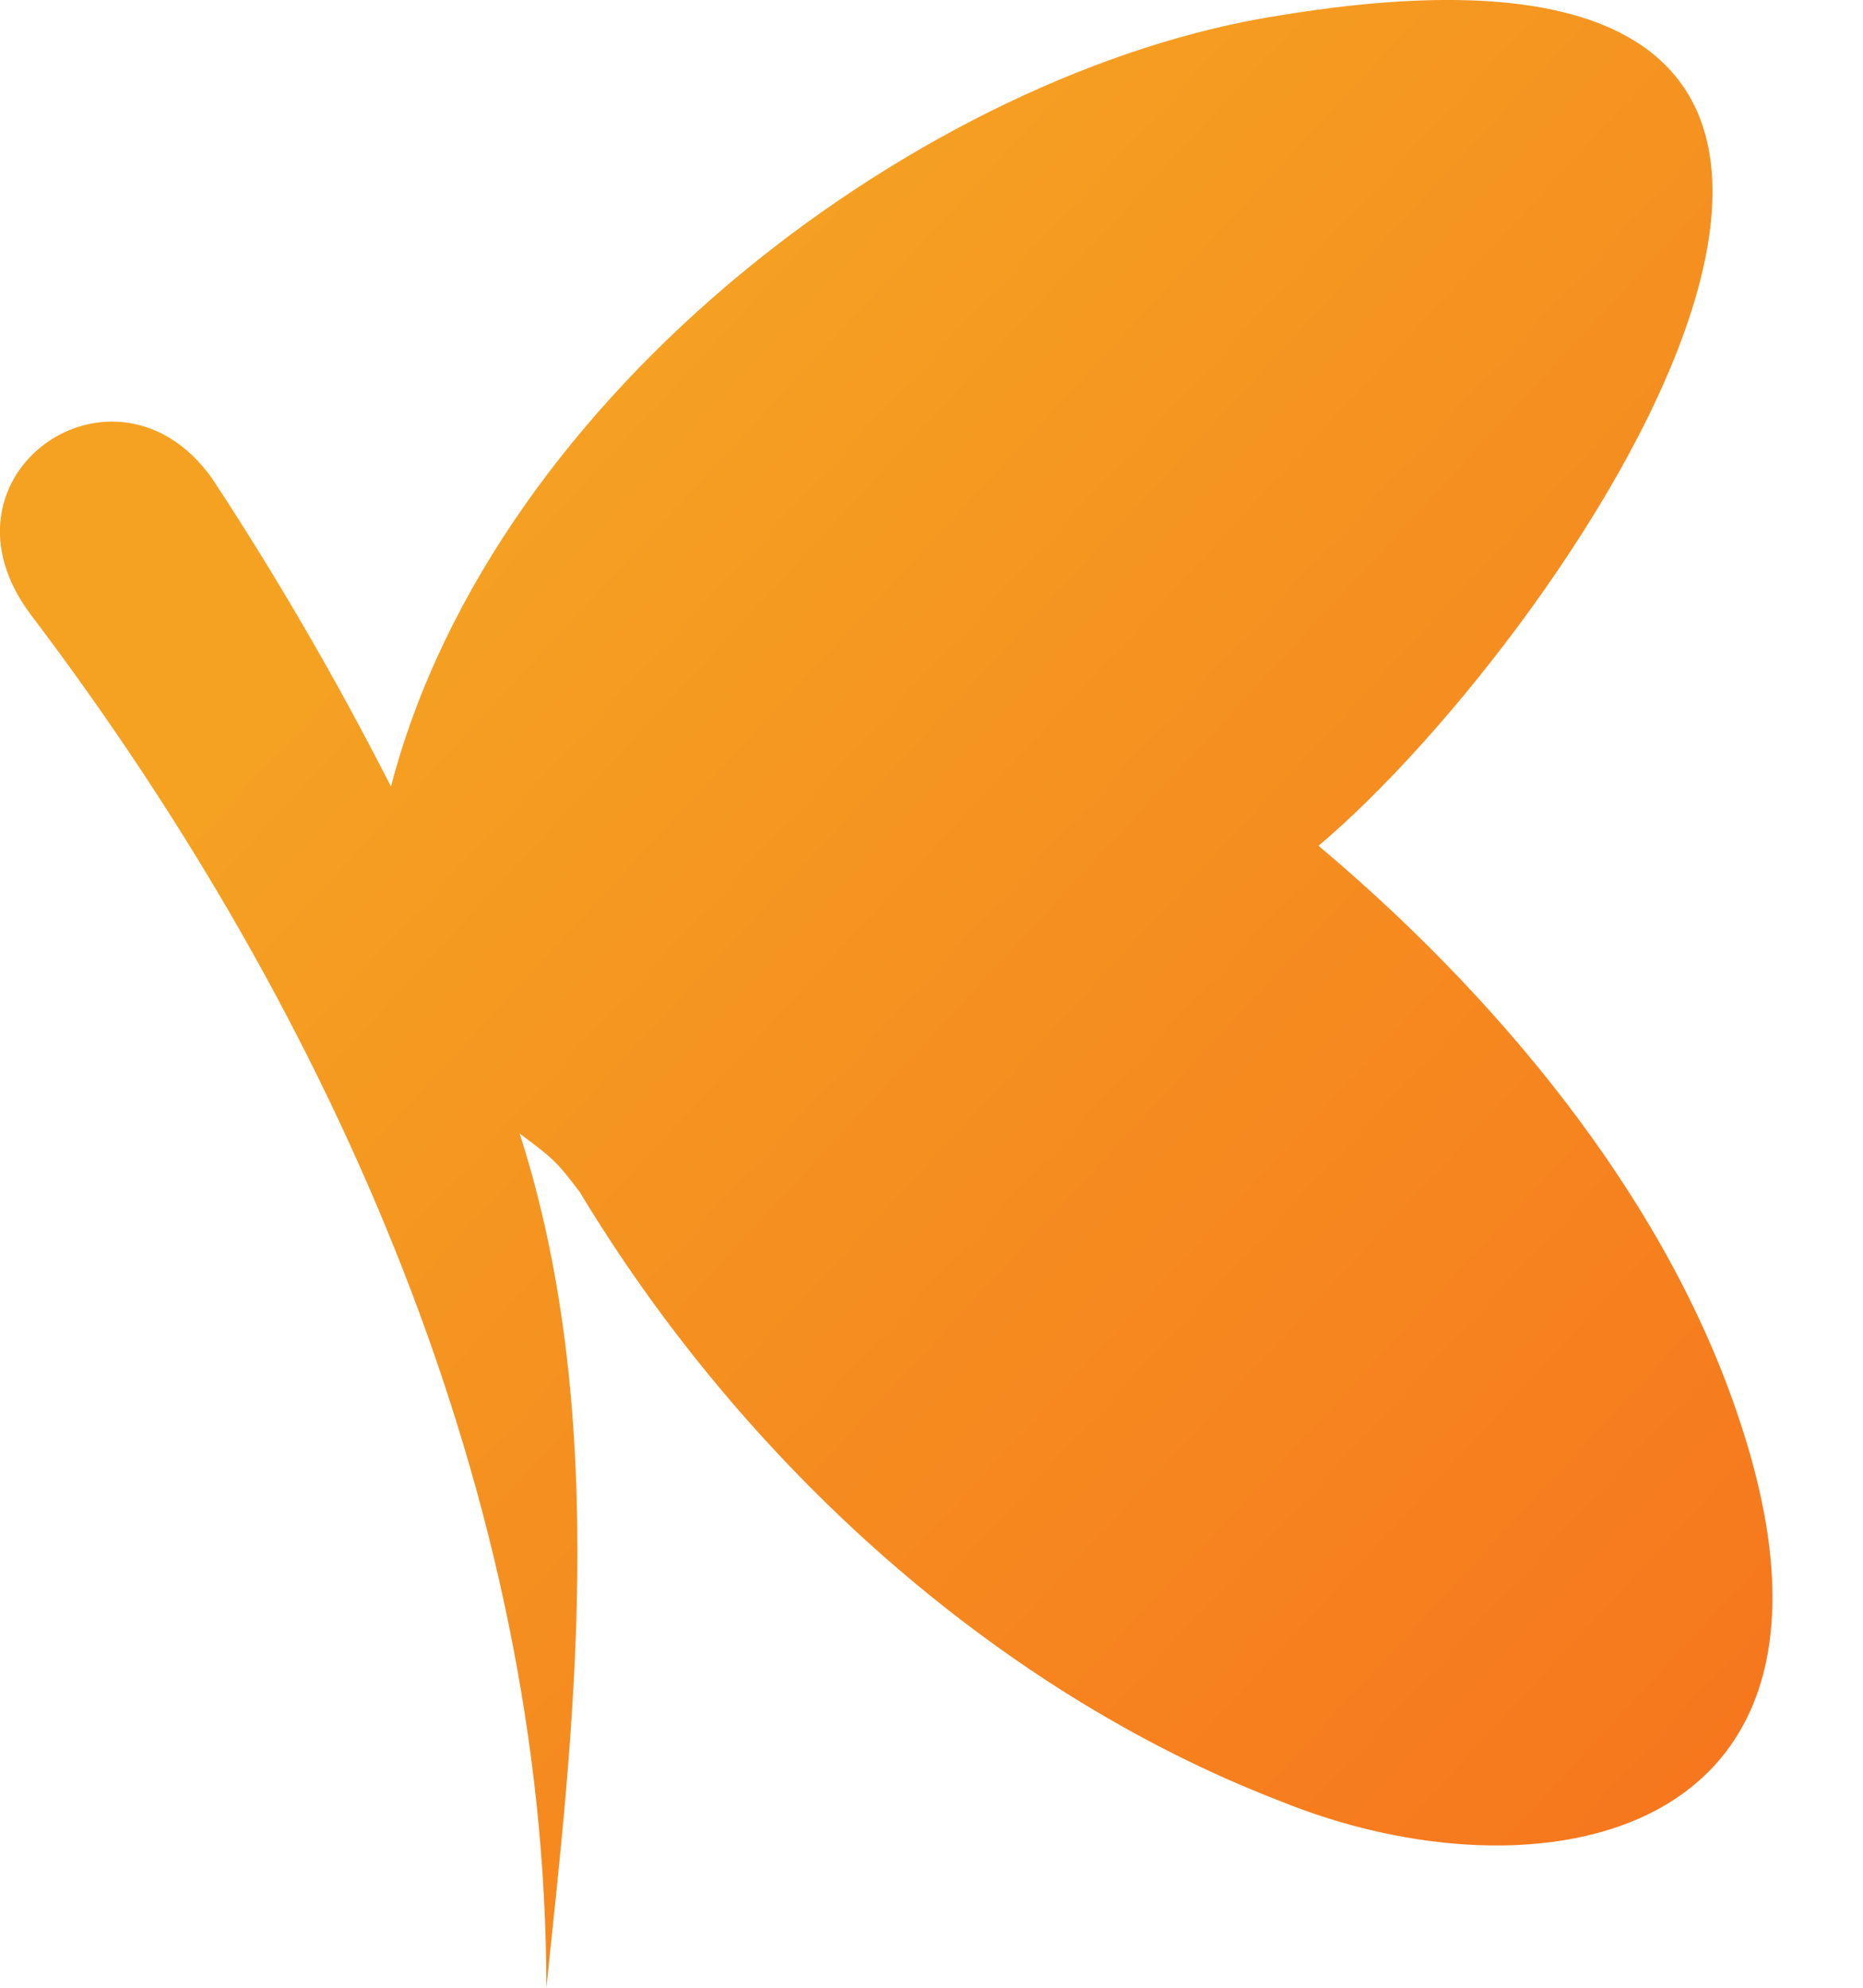 <svg width="15" height="16" viewBox="0 0 15 16" fill="none" xmlns="http://www.w3.org/2000/svg">
<path d="M10.616 6.808C12.63 5.113 16.775 -0.942 10.299 0.125C7.479 0.564 3.982 3.131 3.148 6.331C2.712 5.476 2.232 4.648 1.709 3.853C0.932 2.755 -0.609 3.827 0.255 4.957C2.701 8.188 4.399 12.078 4.399 16C4.601 14.055 4.932 11.445 4.184 9.124C4.458 9.329 4.477 9.344 4.668 9.595C5.992 11.791 8.026 13.616 10.299 14.494C12.371 15.341 15.134 14.839 14.012 11.451C13.408 9.6 11.997 7.968 10.616 6.808Z" fill="url(#paint0_linear_7_46)"/>
<defs>
<linearGradient id="paint0_linear_7_46" x1="1.69806e-07" y1="3" x2="14" y2="16" gradientUnits="userSpaceOnUse">
<stop offset="0.168" stop-color="#F5A222"/>
<stop offset="1" stop-color="#F6731D"/>
</linearGradient>
</defs>
</svg>
